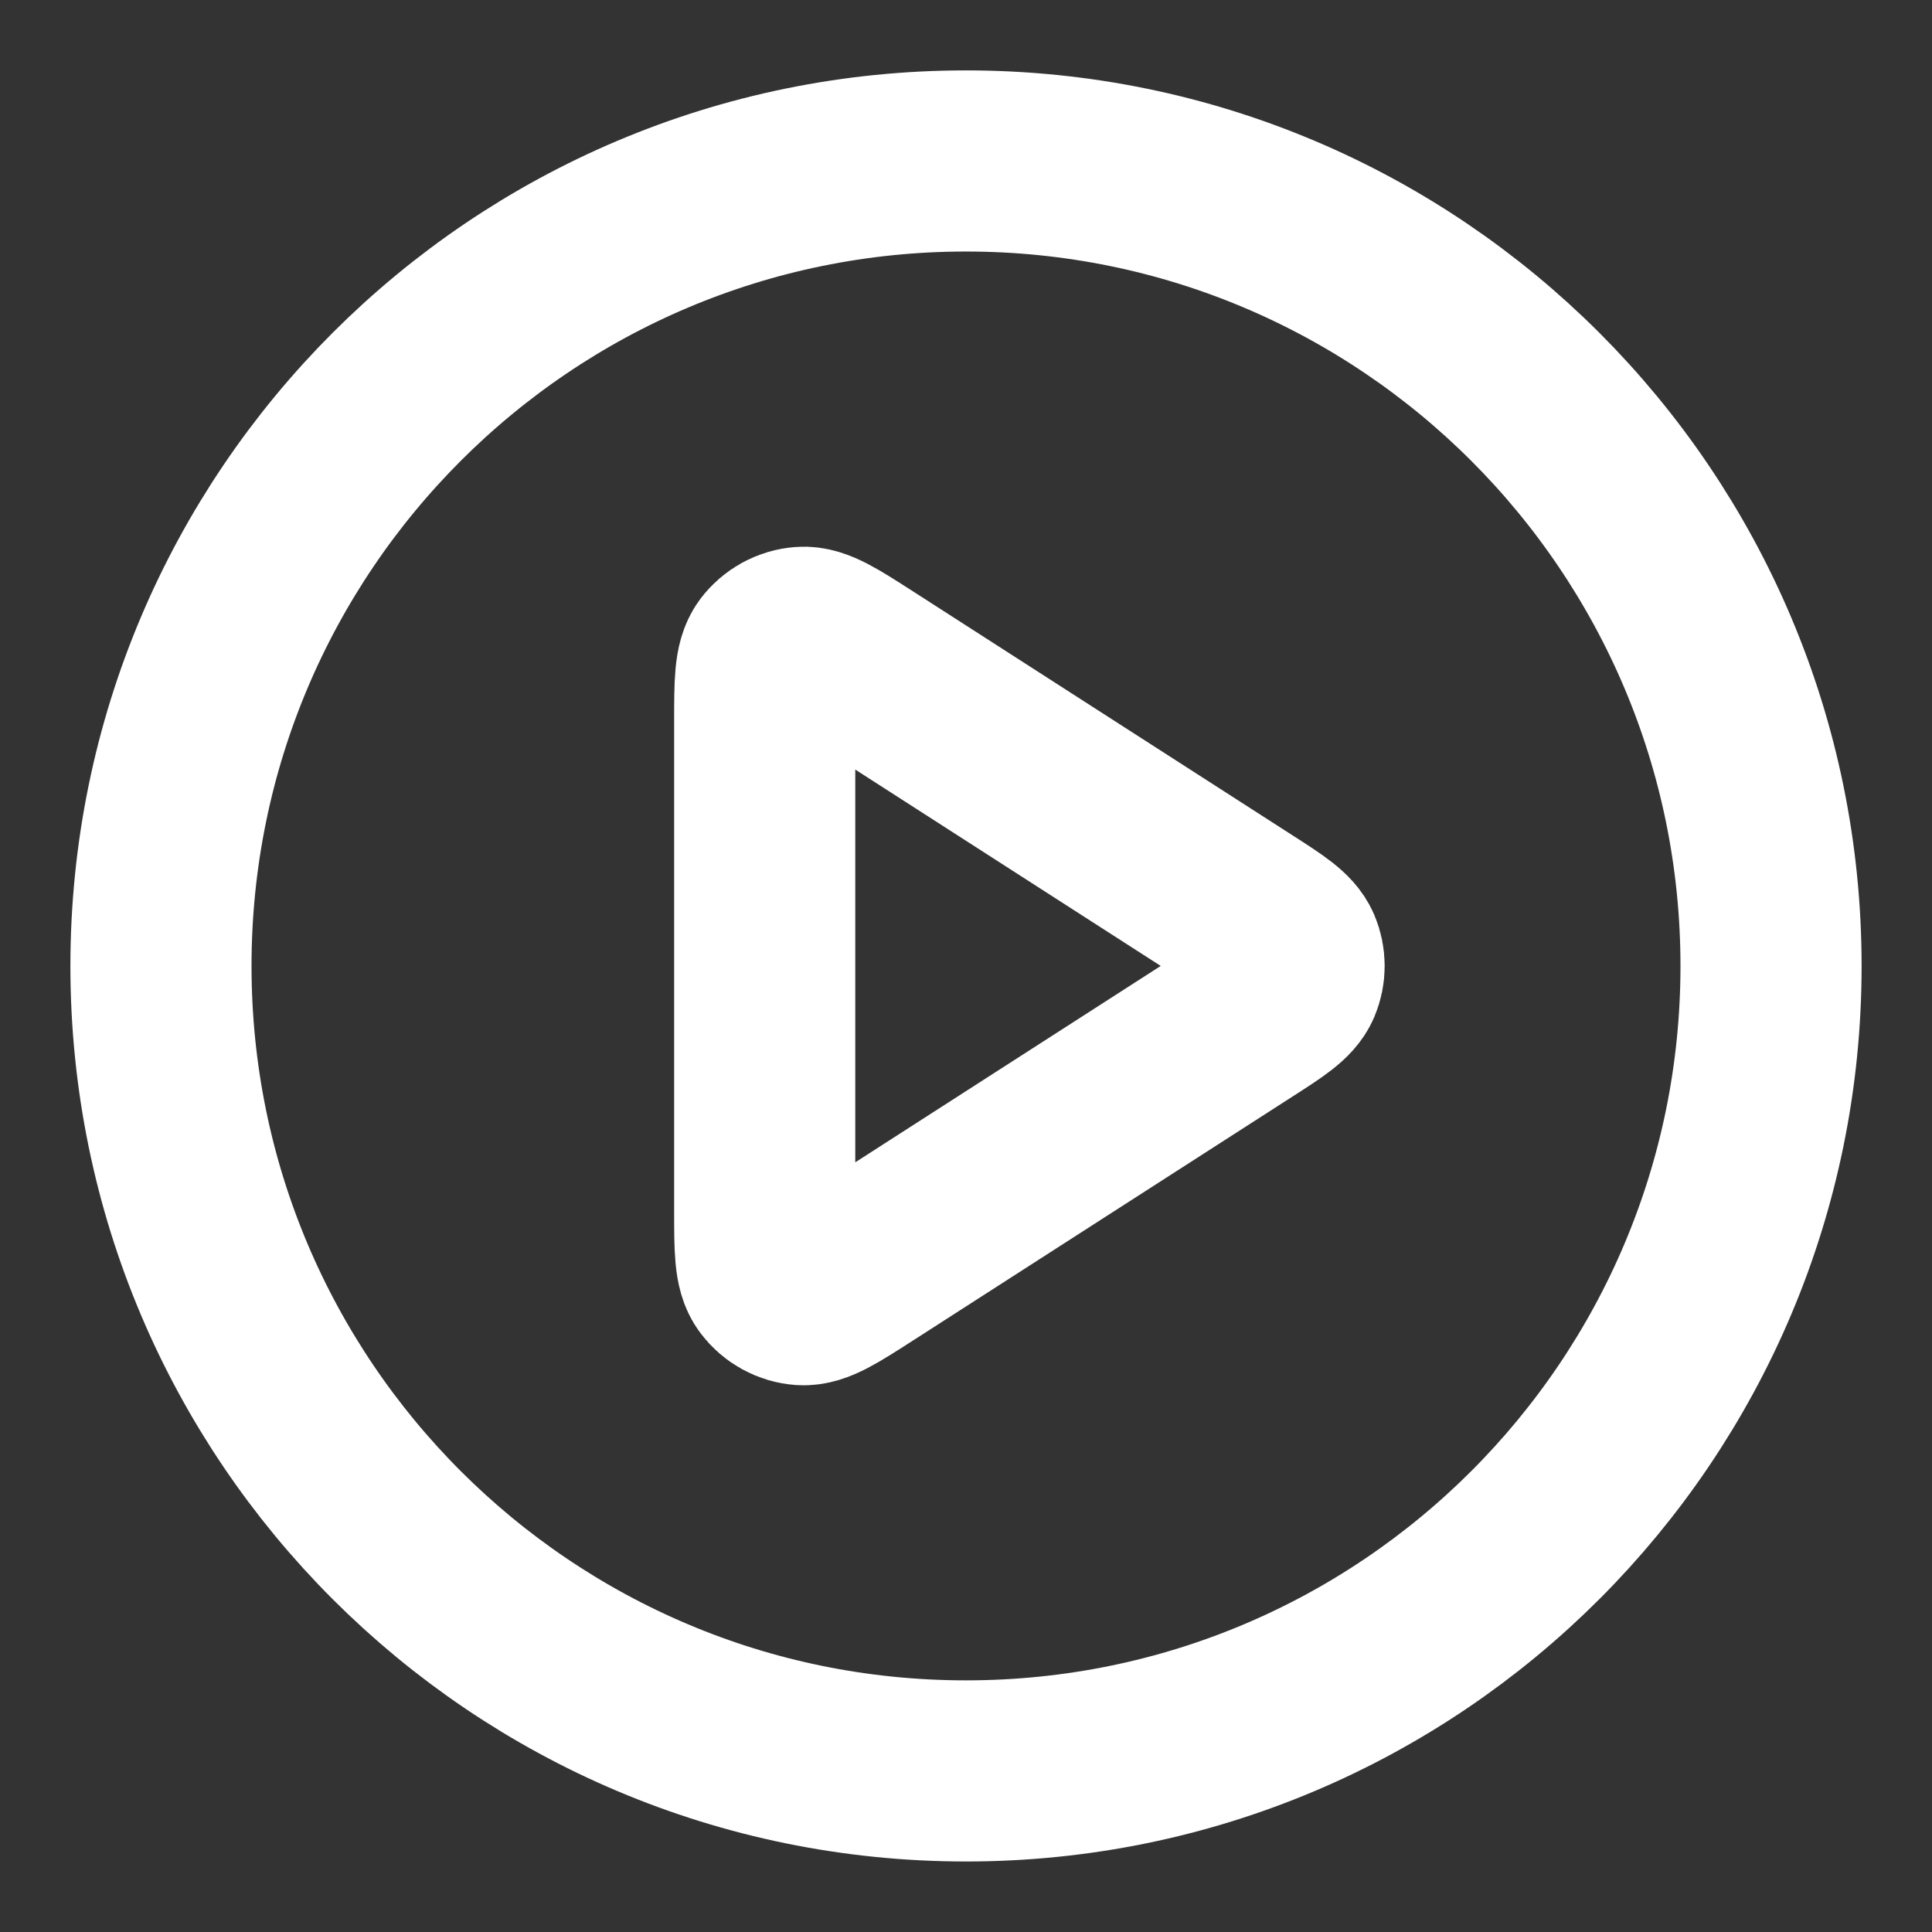 <svg width="16" height="16" viewBox="0 0 16 16" fill="none" xmlns="http://www.w3.org/2000/svg">
<rect x="0" y="0" width="16" height="16" fill="#333333" stroke="none"/>
<g clip-path="url(#clip0_6077_6215)">
<path d="M8 14.666C11.682 14.666 14.667 11.682 14.667 8C14.667 4.318 11.682 1.333 8 1.333C4.318 1.333 1.333 4.318 1.333 8C1.333 11.682 4.318 14.666 8 14.666Z" stroke="white" stroke-width="1.5" stroke-linecap="round" stroke-linejoin="round"/>
<path d="M6.333 5.977C6.333 5.658 6.333 5.499 6.4 5.41C6.458 5.333 6.546 5.285 6.643 5.278C6.754 5.27 6.887 5.356 7.155 5.528L10.302 7.551C10.534 7.7 10.65 7.775 10.691 7.87C10.726 7.953 10.726 8.046 10.691 8.129C10.65 8.224 10.534 8.299 10.302 8.448L7.155 10.471C6.887 10.643 6.754 10.729 6.643 10.722C6.546 10.715 6.458 10.666 6.4 10.589C6.333 10.5 6.333 10.341 6.333 10.023V5.977Z" stroke="white" stroke-width="1.5" stroke-linecap="round" stroke-linejoin="round"/>
</g>
<defs>
<clipPath id="clip0_6077_6215">
<rect width="16" height="16" fill="white"/>
</clipPath>
</defs>
</svg>
